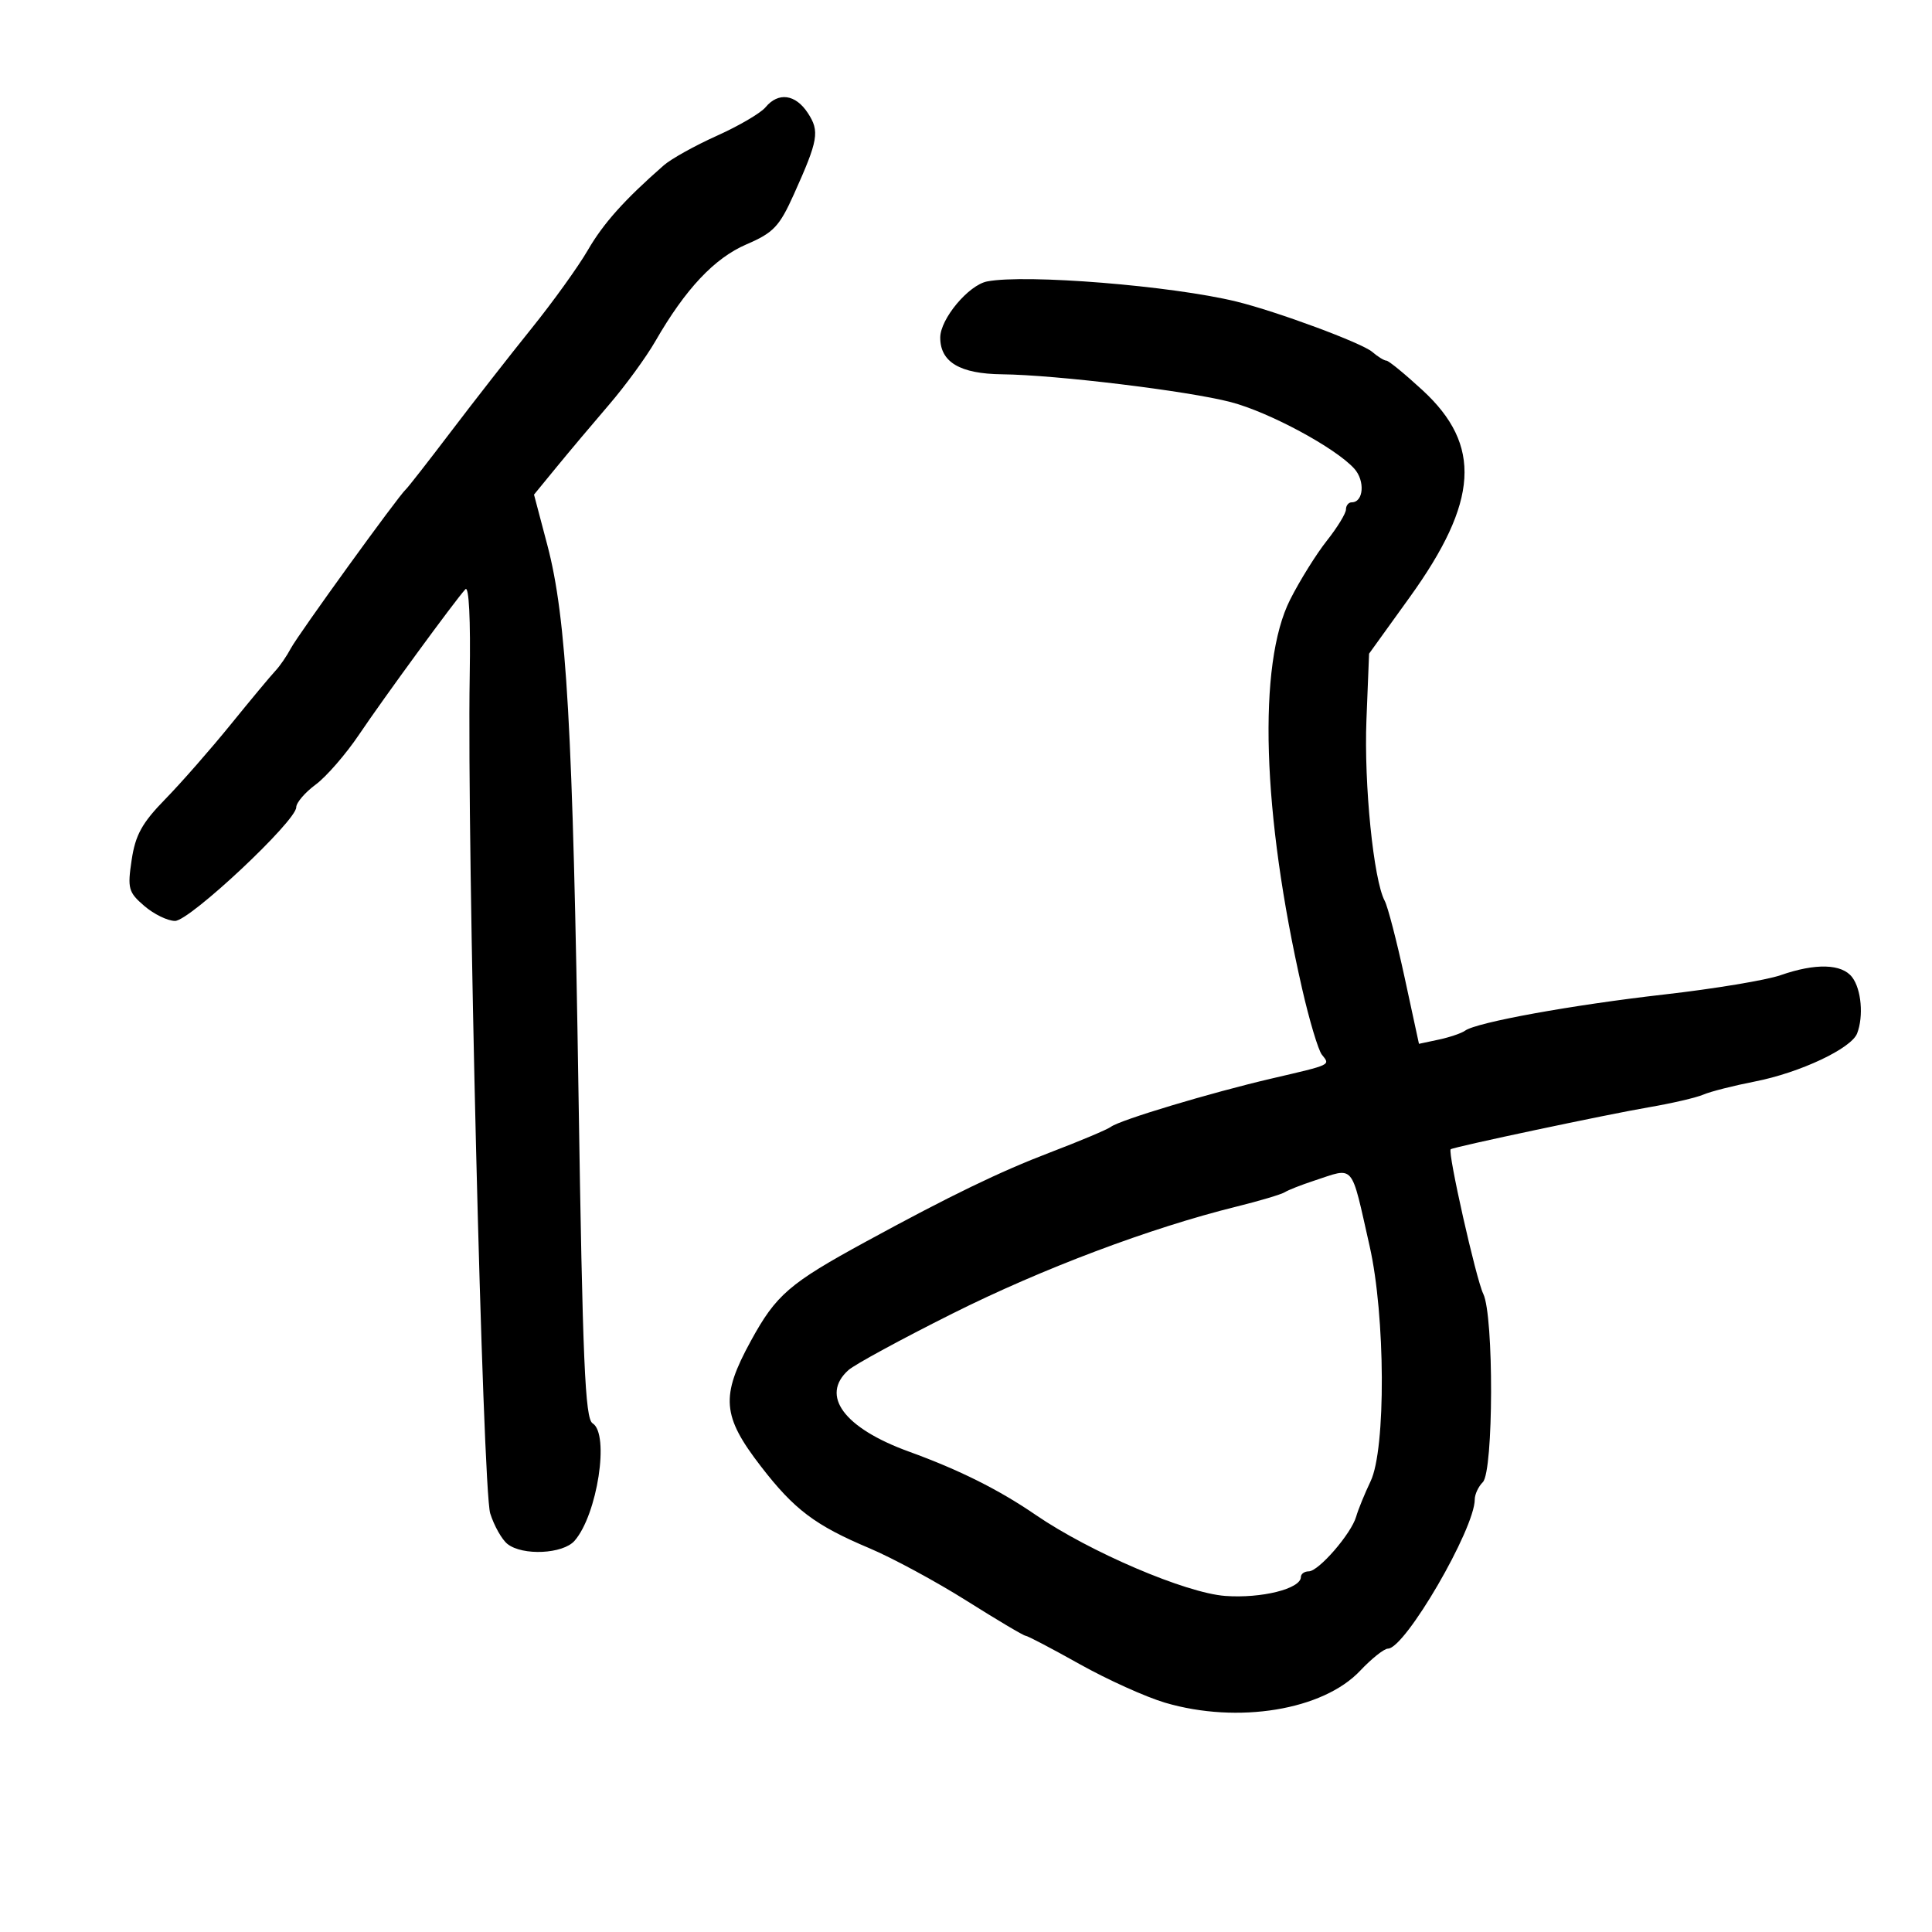 <svg xmlns="http://www.w3.org/2000/svg" width="300" height="300" viewBox="0 0 300 300" version="1.1">
	<path d="M 118.872 16.654 C 118.118 17.564, 114.722 19.554, 111.326 21.078 C 107.930 22.602, 104.214 24.670, 103.067 25.674 C 96.963 31.020, 93.691 34.676, 91.269 38.857 C 89.789 41.411, 85.859 46.875, 82.536 51 C 79.213 55.125, 73.590 62.325, 70.040 67 C 66.489 71.675, 63.325 75.725, 63.008 76 C 61.897 76.964, 46.305 98.523, 45.165 100.672 C 44.532 101.867, 43.448 103.442, 42.757 104.172 C 42.065 104.902, 38.945 108.650, 35.822 112.500 C 32.699 116.350, 28.125 121.567, 25.657 124.094 C 22.058 127.779, 21.026 129.647, 20.444 133.525 C 19.777 137.975, 19.934 138.547, 22.415 140.681 C 23.898 141.956, 26.041 143, 27.178 143 C 29.461 143, 46 127.493, 46 125.353 C 46 124.642, 47.357 123.057, 49.016 121.830 C 50.674 120.604, 53.712 117.105, 55.766 114.054 C 59.590 108.375, 70.620 93.296, 72.263 91.500 C 72.820 90.892, 73.084 96.180, 72.936 105 C 72.498 131.128, 74.950 231.289, 76.119 235 C 76.725 236.925, 77.932 239.063, 78.801 239.750 C 81.154 241.610, 87.420 241.310, 89.219 239.250 C 92.762 235.193, 94.686 222.660, 92.017 221.011 C 90.848 220.288, 90.472 211.470, 89.831 169.819 C 88.959 113.126, 87.985 95.982, 84.993 84.651 L 82.921 76.803 86.461 72.482 C 88.409 70.105, 92.063 65.762, 94.582 62.830 C 97.101 59.899, 100.328 55.475, 101.753 53 C 106.438 44.862, 110.930 40.086, 115.920 37.939 C 120.105 36.139, 121.024 35.170, 123.265 30.191 C 127.074 21.727, 127.304 20.393, 125.438 17.546 C 123.522 14.622, 120.859 14.260, 118.872 16.654 M 153.284 43.701 C 150.398 44.260, 146 49.525, 146 52.422 C 146 56.233, 149.063 58.049, 155.610 58.121 C 163.985 58.212, 184.487 60.705, 191.115 62.437 C 197.086 63.997, 207.362 69.533, 210.286 72.764 C 211.997 74.654, 211.746 78, 209.893 78 C 209.402 78, 209 78.498, 209 79.106 C 209 79.714, 207.665 81.898, 206.033 83.959 C 204.401 86.019, 201.837 90.134, 200.335 93.102 C 195.268 103.120, 195.978 126.310, 202.186 153.500 C 203.316 158.450, 204.700 163.073, 205.263 163.774 C 206.578 165.413, 206.847 165.285, 197.500 167.463 C 187.976 169.682, 173.905 173.909, 172.500 174.973 C 171.950 175.389, 167.697 177.181, 163.049 178.955 C 155.280 181.920, 147.578 185.649, 134.484 192.786 C 122.546 199.293, 120.513 201.047, 116.585 208.231 C 111.874 216.845, 112.118 219.876, 118.153 227.698 C 123.329 234.408, 126.565 236.849, 135 240.407 C 138.575 241.915, 145.374 245.591, 150.108 248.575 C 154.843 251.559, 158.957 254, 159.250 254 C 159.544 254, 163.320 255.981, 167.642 258.401 C 171.964 260.822, 177.944 263.522, 180.932 264.401 C 192.210 267.721, 205.431 265.551, 211.200 259.435 C 212.982 257.546, 214.924 256, 215.515 256 C 218.181 256, 229 237.407, 229 232.825 C 229 232.041, 229.563 230.838, 230.250 230.150 C 231.922 228.478, 231.979 204.281, 230.318 200.903 C 229.209 198.647, 224.753 178.853, 225.264 178.455 C 225.729 178.093, 249.629 173.029, 256 171.942 C 259.575 171.332, 263.400 170.444, 264.500 169.969 C 265.600 169.493, 269.200 168.578, 272.500 167.935 C 279.471 166.577, 287.475 162.811, 288.375 160.465 C 289.397 157.802, 289.029 153.622, 287.608 151.750 C 286.011 149.647, 281.936 149.529, 276.489 151.427 C 274.283 152.196, 266.183 153.541, 258.489 154.416 C 244.137 156.047, 229.277 158.744, 227.500 160.040 C 226.950 160.441, 225.113 161.065, 223.418 161.427 L 220.336 162.085 218.110 151.793 C 216.886 146.132, 215.493 140.772, 215.016 139.882 C 213.281 136.648, 211.782 121.777, 212.181 111.759 L 212.590 101.500 218.881 92.765 C 229.605 77.877, 230.152 69.123, 220.892 60.593 C 218.150 58.067, 215.625 56, 215.282 56 C 214.938 56, 213.947 55.389, 213.079 54.642 C 211.463 53.252, 198.286 48.367, 192 46.828 C 181.959 44.369, 159.293 42.538, 153.284 43.701 M 204 183.355 C 202.075 183.985, 200.050 184.782, 199.500 185.126 C 198.950 185.470, 195.575 186.475, 192 187.360 C 178.619 190.671, 161.827 196.995, 147.887 203.975 C 139.974 207.936, 132.713 211.883, 131.750 212.744 C 127.324 216.705, 131.062 221.750, 141.129 225.401 C 148.936 228.233, 155.079 231.300, 160.822 235.234 C 169.245 241.005, 184.112 247.360, 190.252 247.815 C 195.870 248.231, 202 246.699, 202 244.879 C 202 244.395, 202.549 244, 203.220 244 C 204.759 244, 209.821 238.158, 210.584 235.500 C 210.900 234.400, 211.911 231.925, 212.830 230 C 215.217 224.998, 215.129 204.330, 212.675 193.500 C 209.699 180.371, 210.447 181.246, 204 183.355" stroke="none" fill="black" fill-rule="evenodd"/>
</svg>